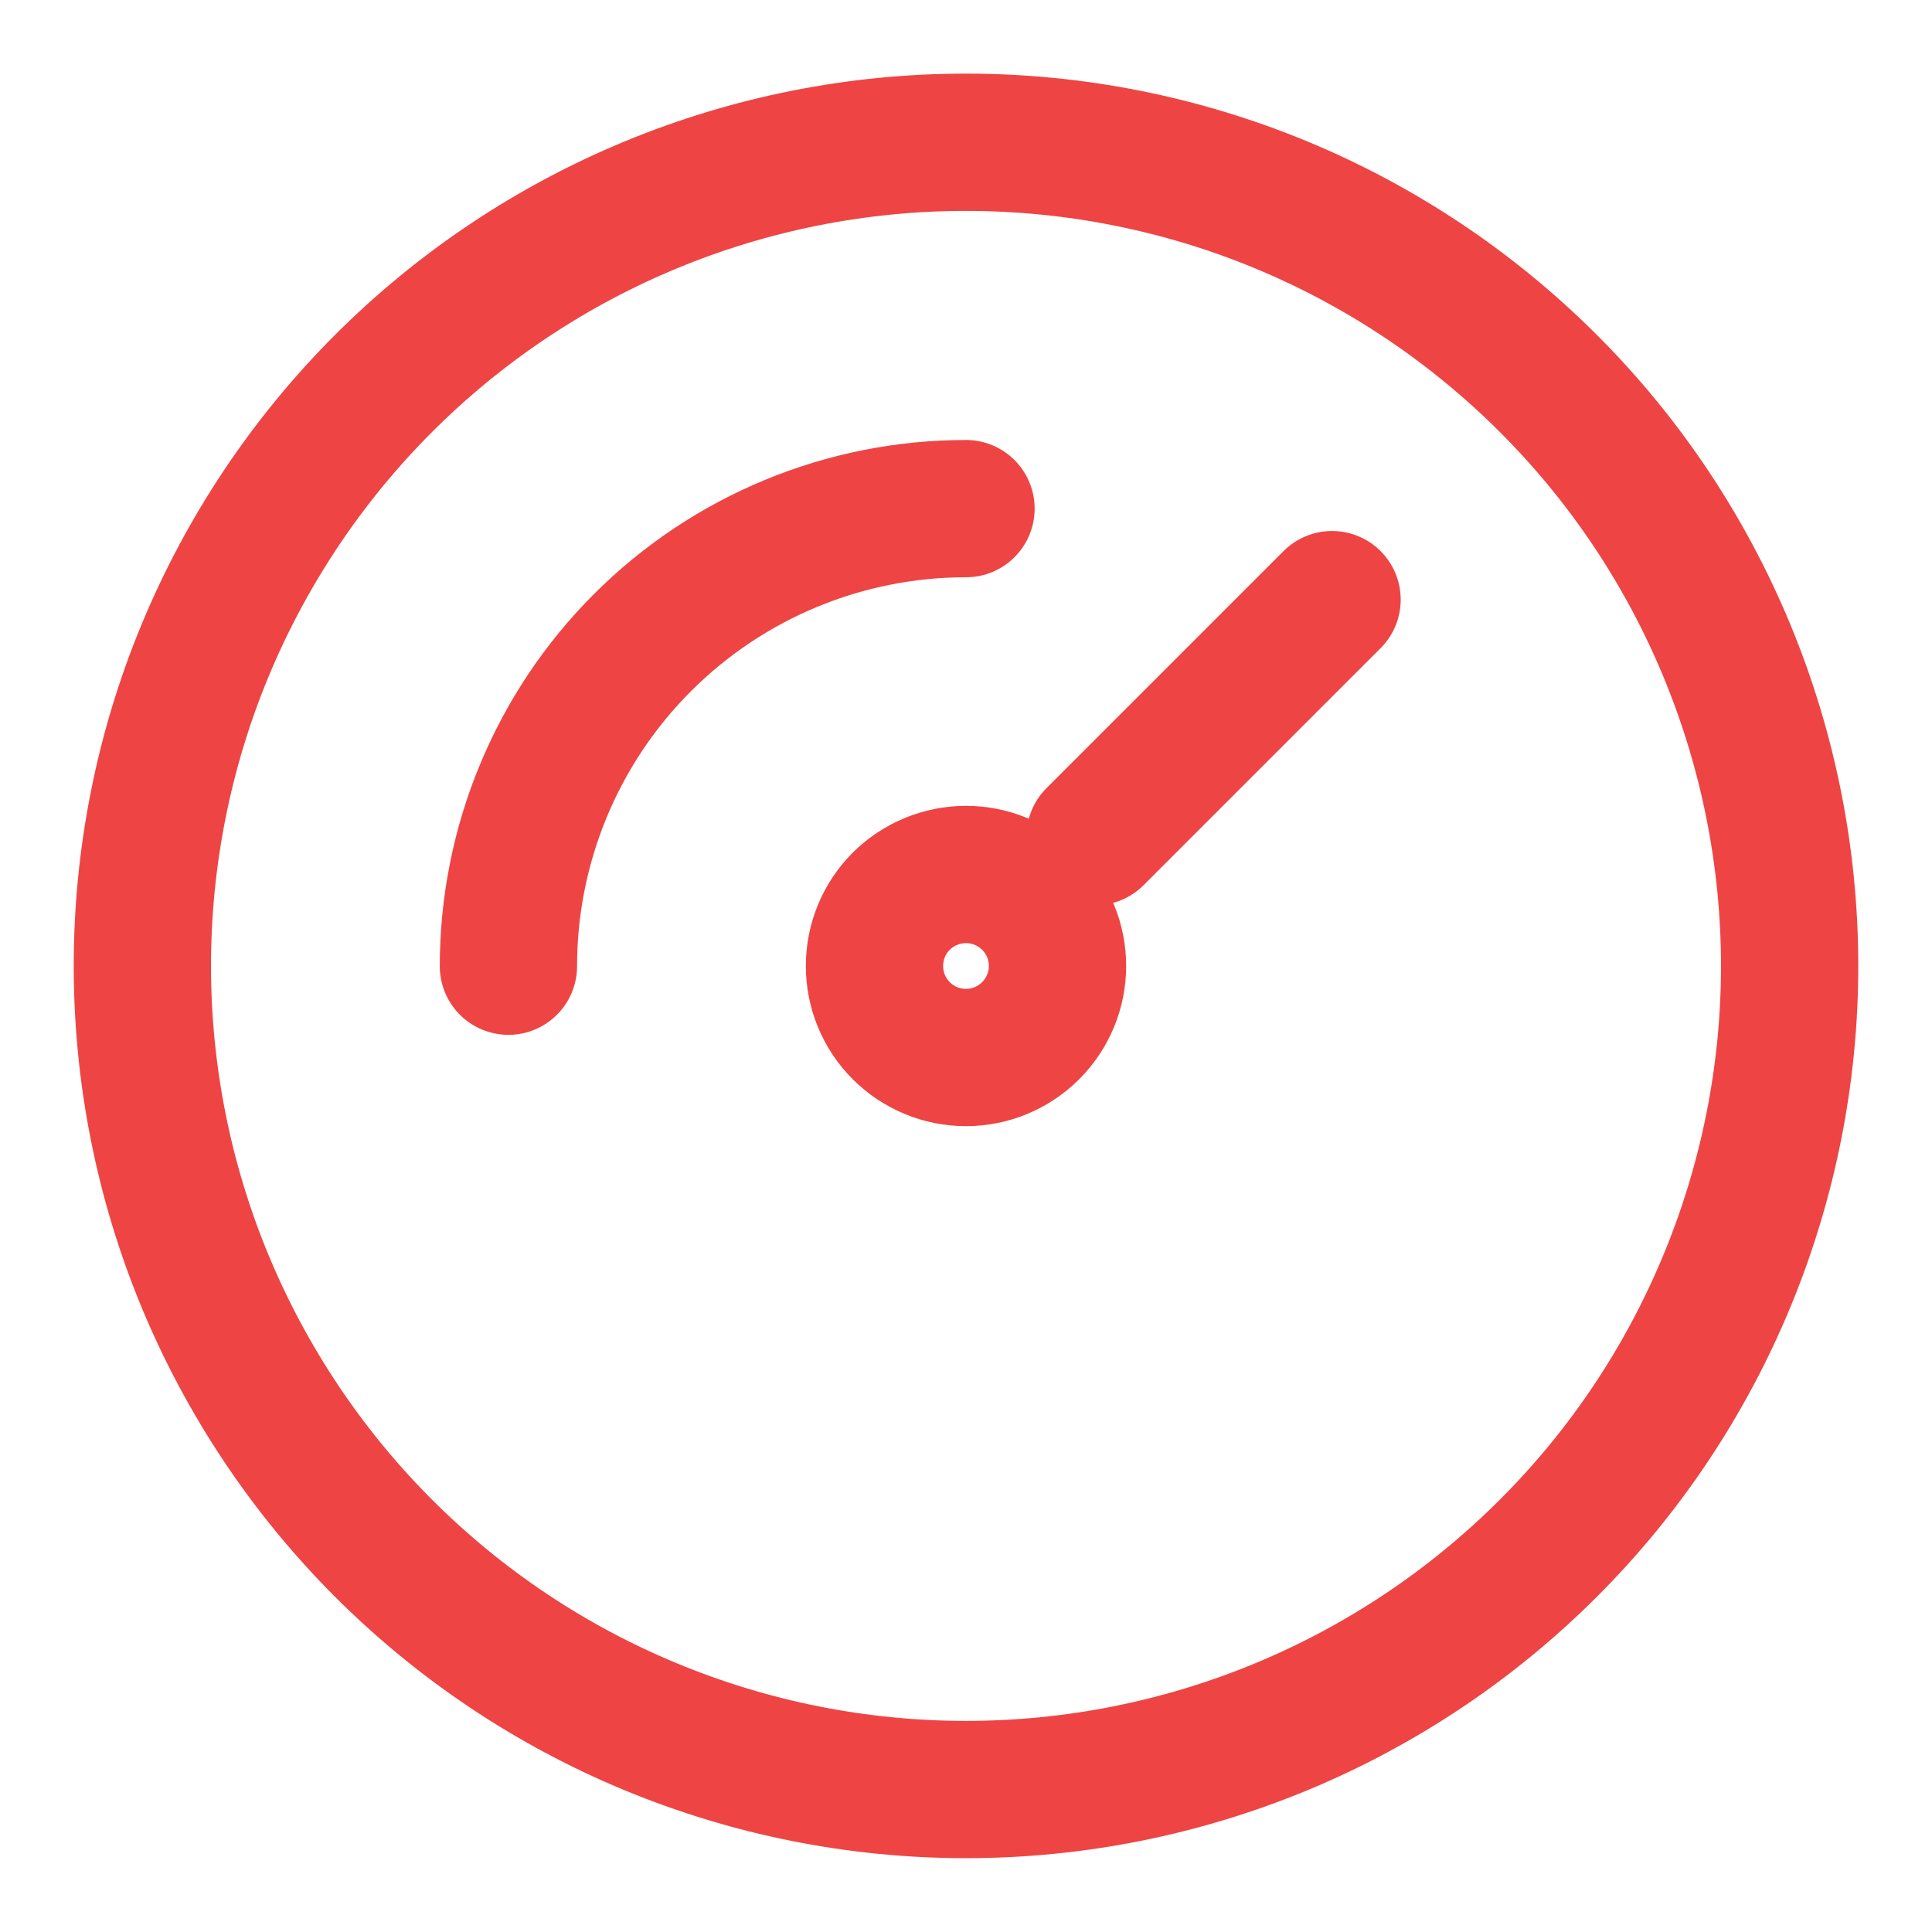 <svg width="19" height="19" viewBox="0 0 19 19" fill="none" xmlns="http://www.w3.org/2000/svg">
<g clip-path="url(#clip0_1135_8374)">
<path d="M1.4 9.499C1.4 10.562 1.609 11.616 2.016 12.598C2.424 13.581 3.02 14.474 3.772 15.226C4.524 15.978 5.417 16.575 6.4 16.982C7.383 17.389 8.436 17.599 9.5 17.599C10.564 17.599 11.617 17.389 12.6 16.982C13.582 16.575 14.475 15.978 15.227 15.226C15.98 14.474 16.576 13.581 16.983 12.598C17.39 11.616 17.6 10.562 17.6 9.499C17.6 8.435 17.39 7.382 16.983 6.399C16.576 5.416 15.98 4.523 15.227 3.771C14.475 3.019 13.582 2.422 12.6 2.015C11.617 1.608 10.564 1.399 9.5 1.399C8.436 1.399 7.383 1.608 6.4 2.015C5.417 2.422 4.524 3.019 3.772 3.771C3.02 4.523 2.424 5.416 2.016 6.399C1.609 7.382 1.4 8.435 1.4 9.499Z" stroke="#EF4444" stroke-width="1.35" stroke-linecap="round" stroke-linejoin="round"/>
<path d="M8.6 9.5C8.6 9.738 8.694 9.967 8.863 10.136C9.032 10.305 9.261 10.4 9.5 10.4C9.738 10.4 9.967 10.305 10.136 10.136C10.305 9.967 10.4 9.738 10.4 9.5C10.4 9.261 10.305 9.032 10.136 8.863C9.967 8.695 9.738 8.6 9.5 8.6C9.261 8.6 9.032 8.695 8.863 8.863C8.694 9.032 8.6 9.261 8.6 9.5Z" stroke="#EF4444" stroke-width="1.35" stroke-linecap="round" stroke-linejoin="round"/>
<path d="M10.769 8.228L13.1 5.897" stroke="#EF4444" stroke-width="1.35" stroke-linecap="round" stroke-linejoin="round"/>
<path d="M5 9.502C5 8.309 5.474 7.164 6.318 6.32C7.162 5.476 8.306 5.002 9.5 5.002" stroke="#EF4444" stroke-width="1.35" stroke-linecap="round" stroke-linejoin="round"/>
</g>
<defs>
<clipPath id="clip0_1135_8374">
<rect width="18" height="18" fill="white" transform="translate(0.5 0.5)"/>
</clipPath>
</defs>
</svg>
